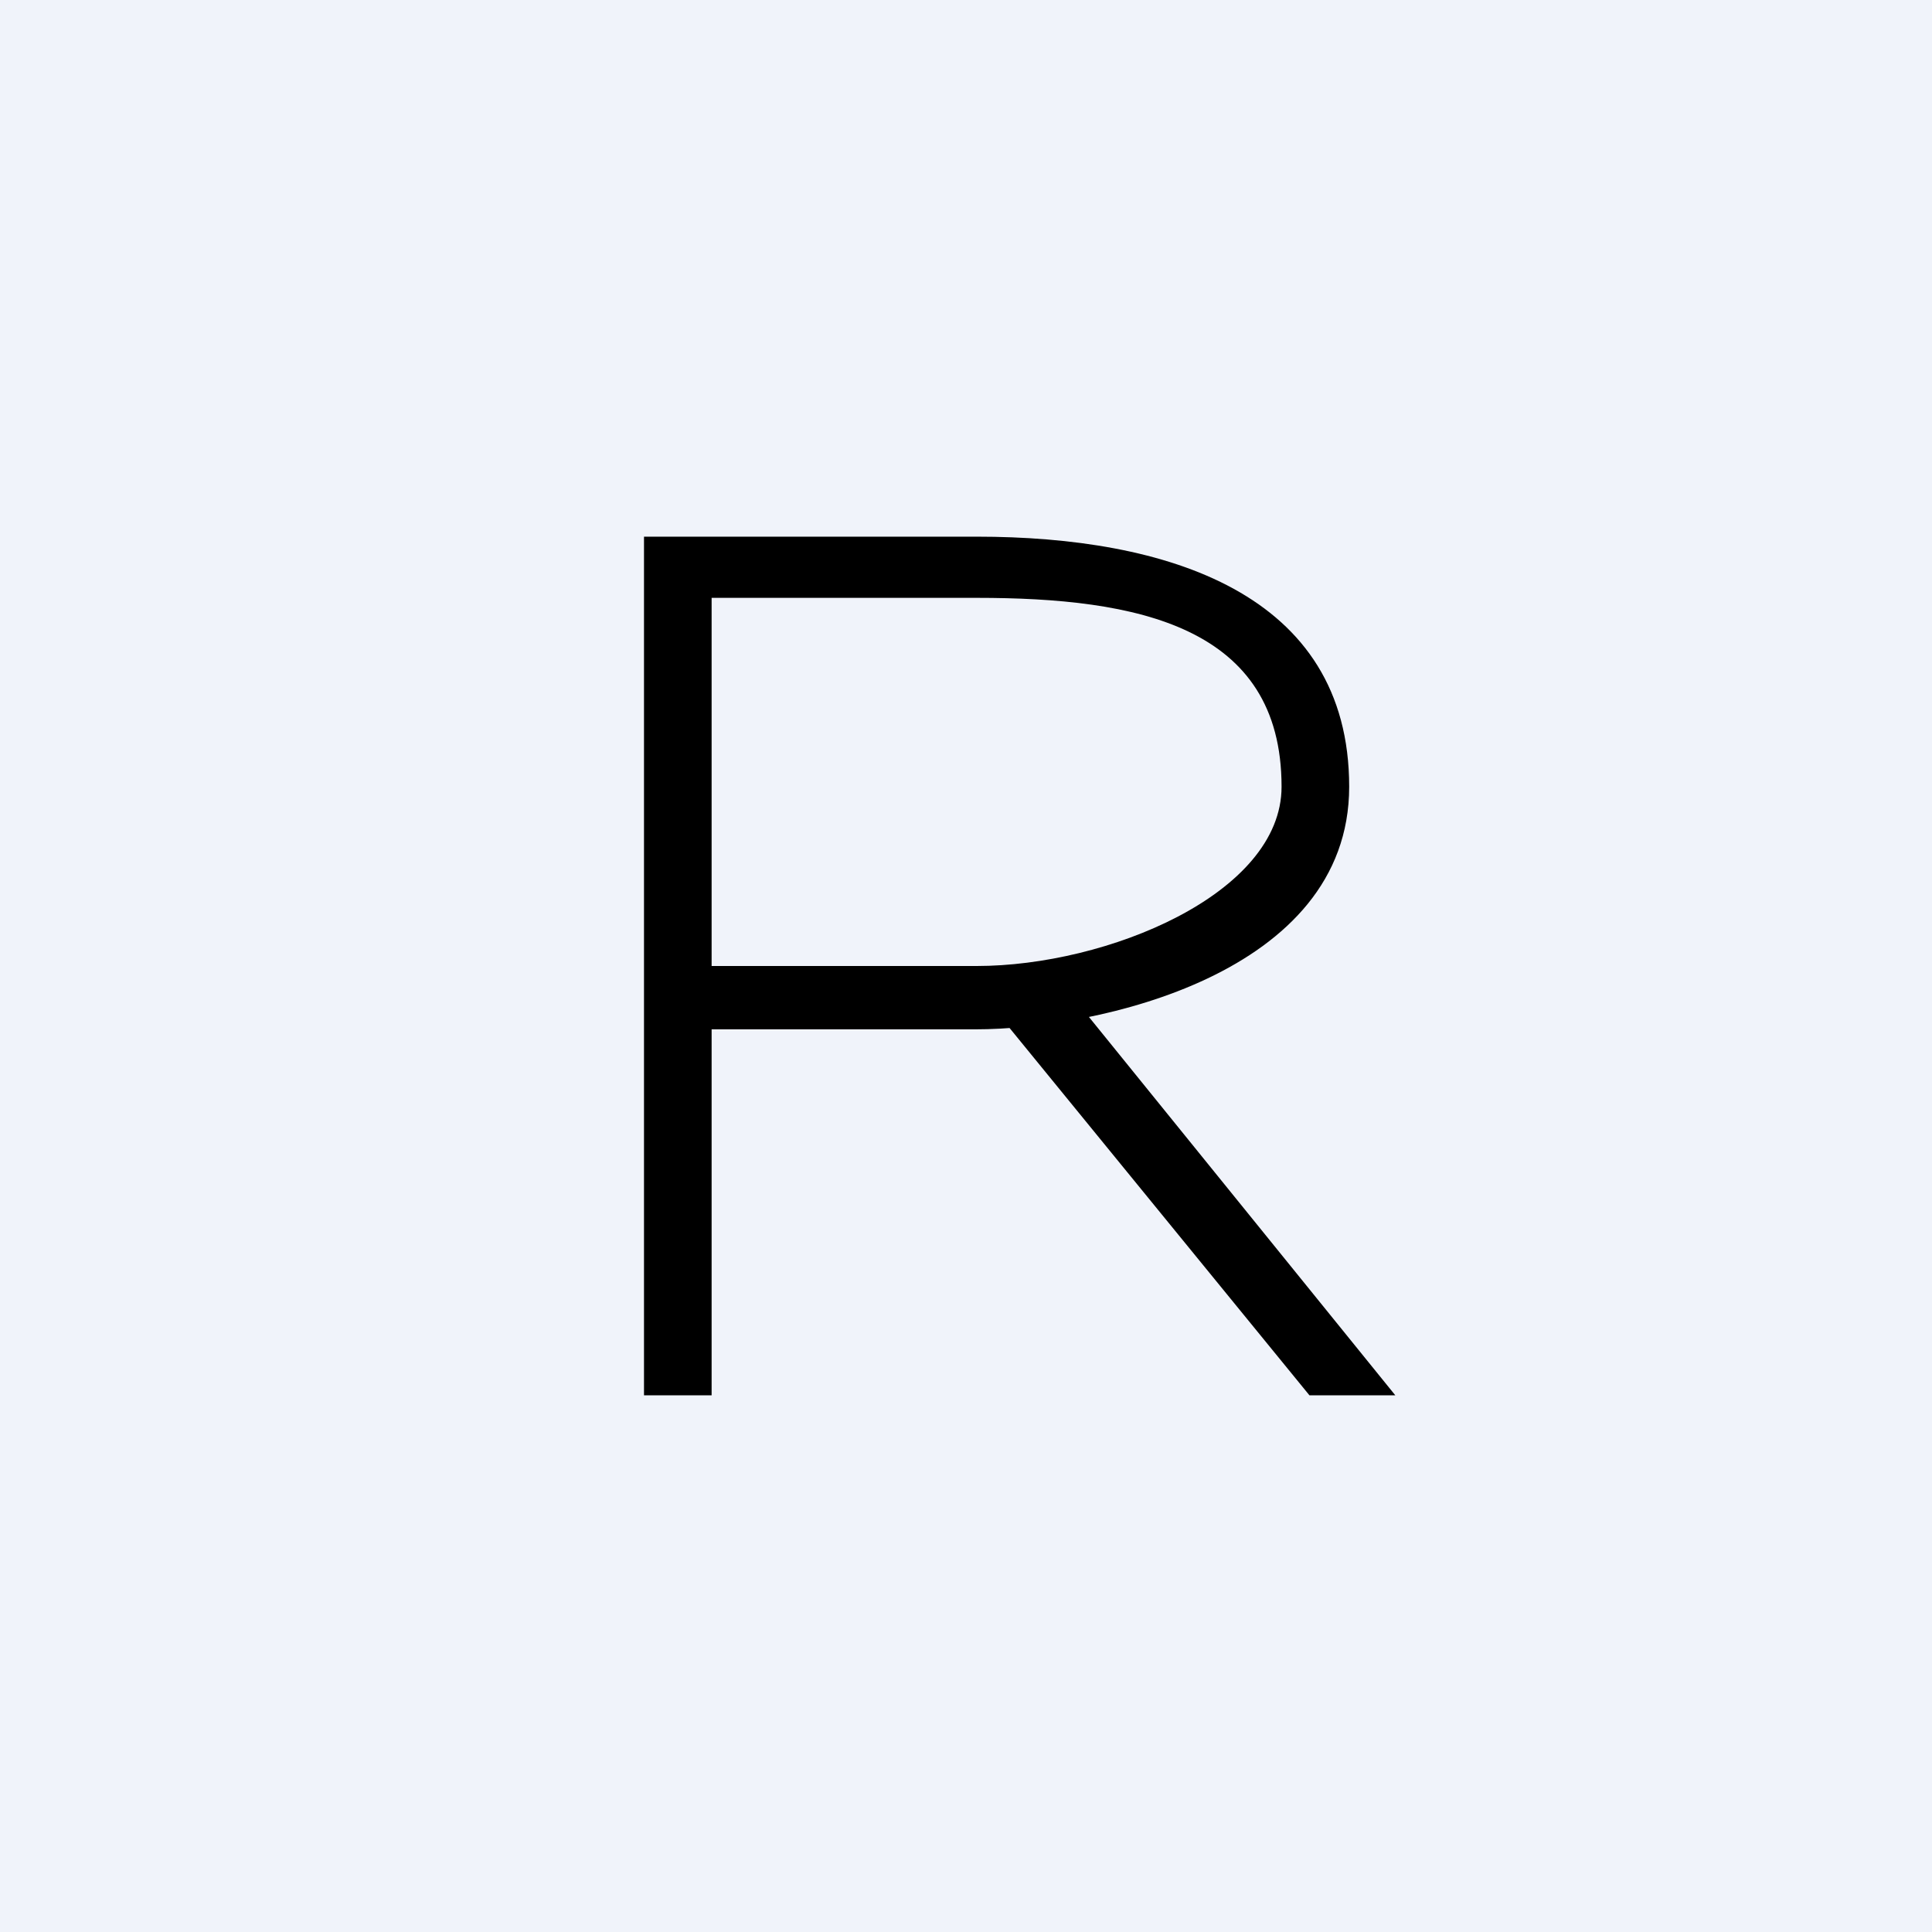 <!-- by TradingView --><svg width="18" height="18" viewBox="0 0 18 18" xmlns="http://www.w3.org/2000/svg"><path fill="#F0F3FA" d="M0 0h18v18H0z"/><path d="M6 13V5h3.1c1.76 0 3.47.52 3.47 2.33 0 1.75-2.36 2.26-3.48 2.26H6.34l.29-.27V13H6Zm6.2 0L9.22 9.35l.8-.03L13 13h-.8ZM6.63 9.35 6.34 9H9.1c1.21 0 2.84-.67 2.84-1.67 0-1.5-1.35-1.76-2.84-1.76H6.34l.29-.28v4.06Z"/></svg>